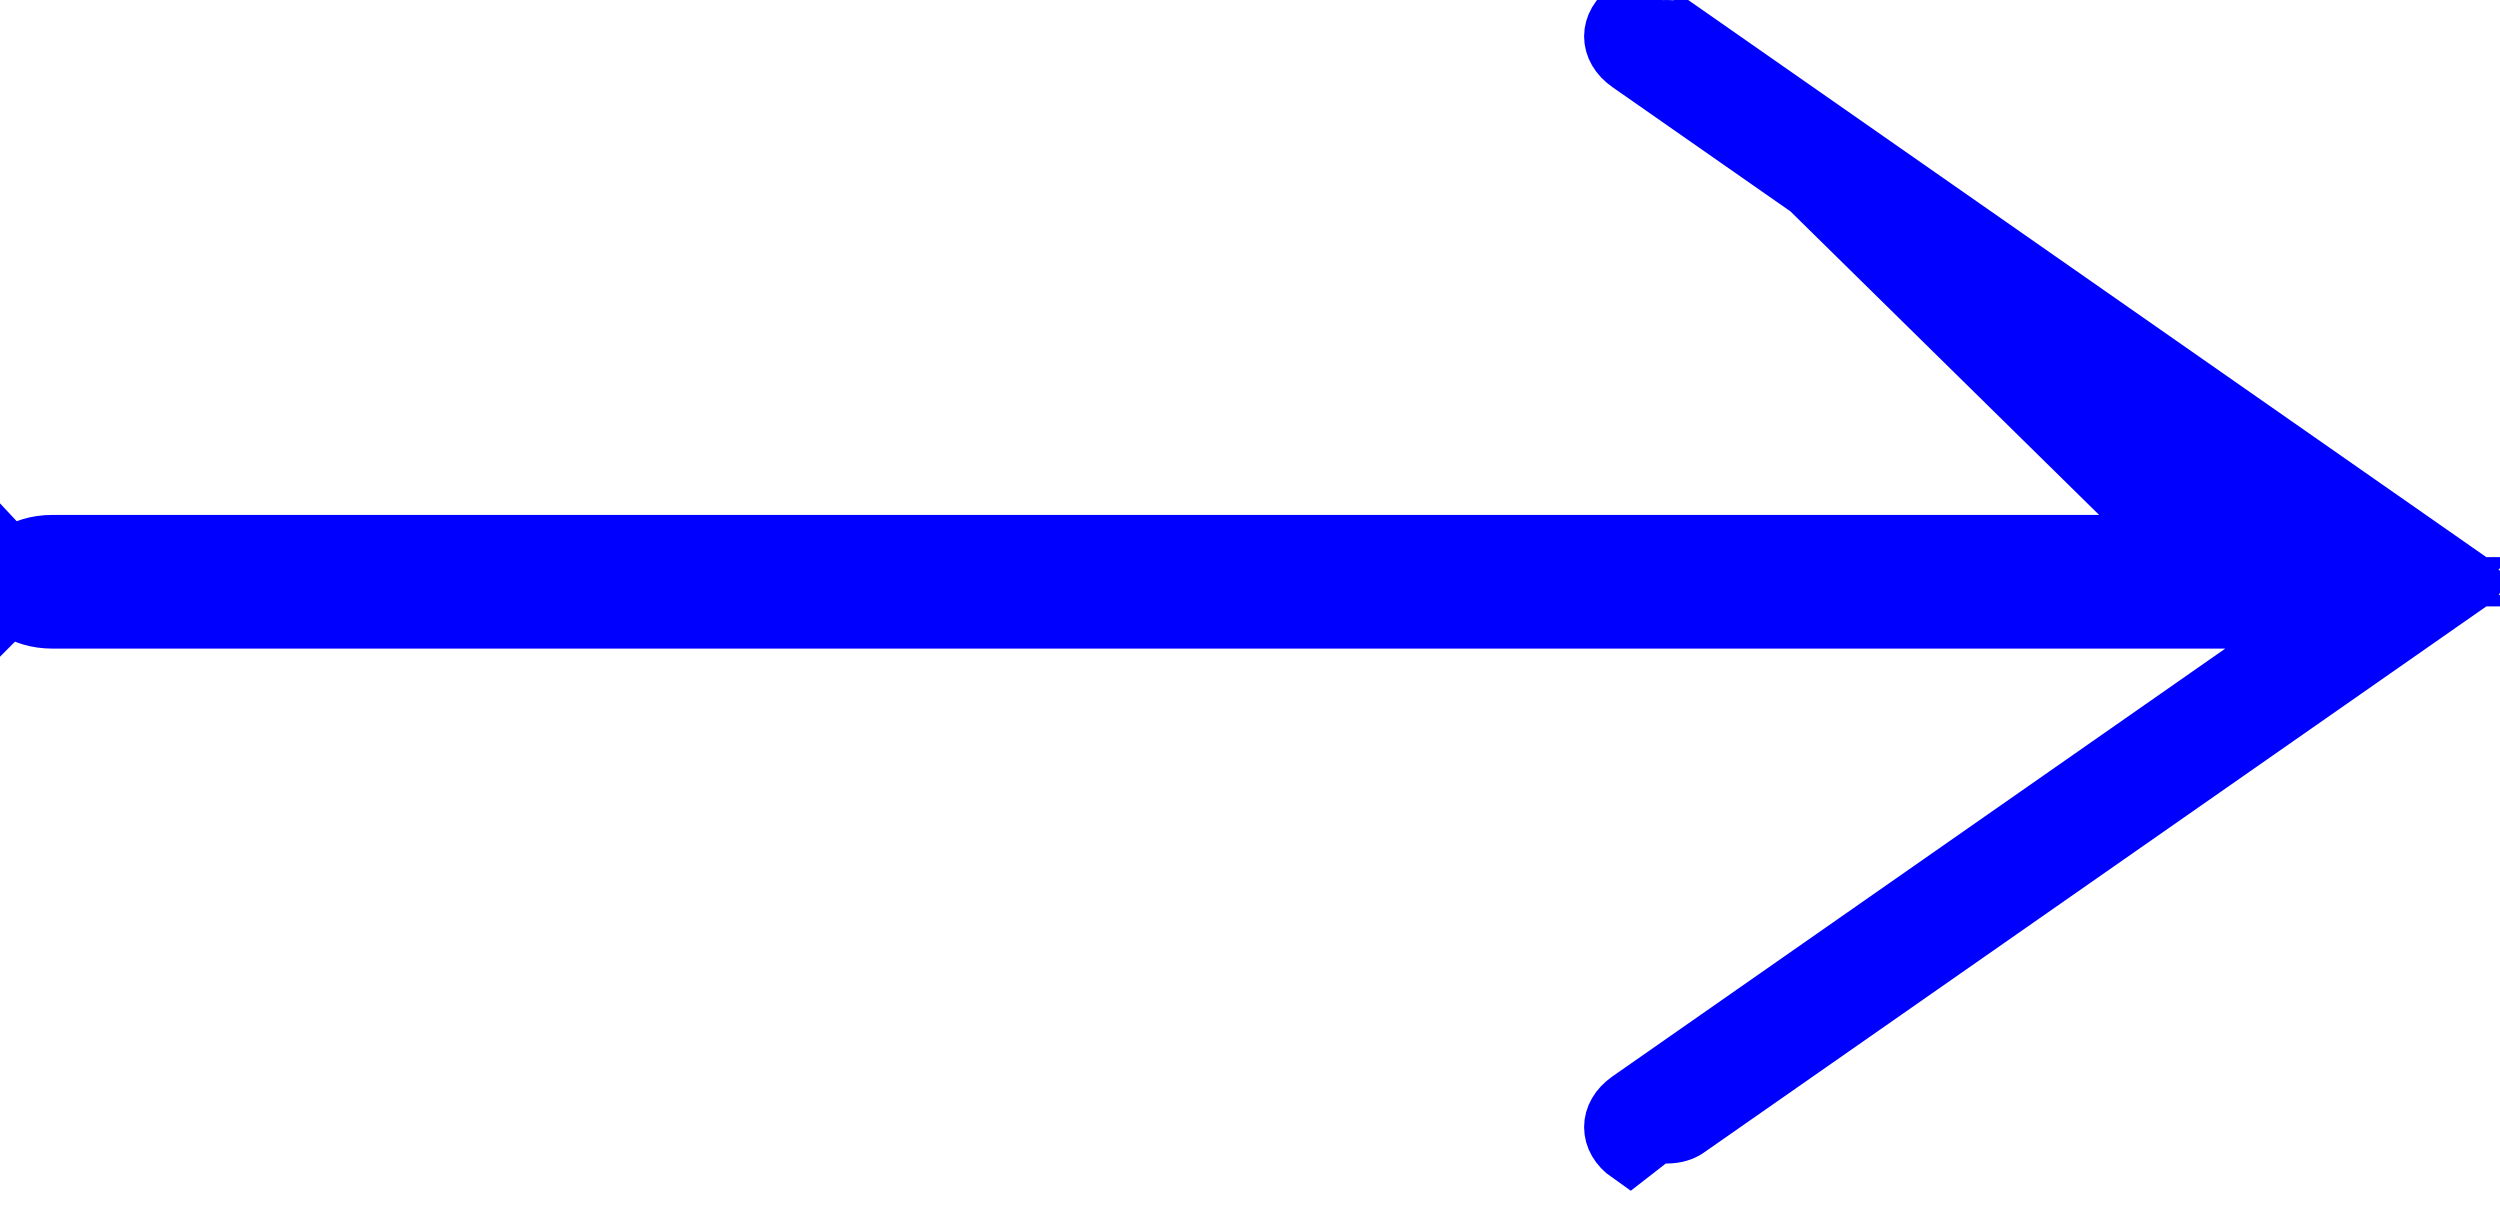 <svg width="41" height="20" viewBox="0 0 41 20" fill="none" xmlns="http://www.w3.org/2000/svg">
<path d="M37.368 10.637L26.729 18.064C26.396 18.297 26.396 18.674 26.729 18.907L37.368 10.637ZM37.368 10.637H38.084V10.137L37.798 9.727L37.21 10.137H0.854C0.382 10.137 0 9.871 0 9.541C0 9.211 0.382 8.945 0.854 8.945H37.21L37.798 9.355L38.084 8.945V8.445H37.368L26.729 1.018C26.396 0.785 26.396 0.408 26.729 0.175L37.368 10.637ZM27.016 0.585L27.016 0.585C27.083 0.538 27.196 0.5 27.333 0.5C27.471 0.5 27.584 0.538 27.651 0.585L27.937 0.175L27.651 0.585L40.464 9.529C40.469 9.533 40.475 9.537 40.479 9.541C40.475 9.545 40.469 9.548 40.464 9.553L27.651 18.497C27.651 18.497 27.651 18.497 27.651 18.497C27.584 18.544 27.47 18.582 27.333 18.582C27.196 18.582 27.083 18.544 27.016 18.497L27.016 18.497C27.01 18.493 27.005 18.489 27 18.485C27.005 18.482 27.01 18.478 27.016 18.474L38.37 10.547L39.673 9.637H38.084H0.854C0.708 9.637 0.597 9.595 0.536 9.553C0.53 9.548 0.525 9.545 0.52 9.541C0.525 9.537 0.53 9.533 0.536 9.529C0.597 9.487 0.708 9.445 0.854 9.445H38.084H39.673L38.37 8.535L27.016 0.608L27.016 0.608C27.01 0.604 27.005 0.6 27 0.596C27.005 0.593 27.01 0.589 27.016 0.585ZM0.495 9.514C0.495 9.514 0.496 9.515 0.496 9.517C0.495 9.515 0.495 9.514 0.495 9.514ZM0.496 9.565C0.496 9.567 0.495 9.568 0.495 9.568C0.495 9.568 0.495 9.567 0.496 9.565Z" fill="#0000FF" stroke="#0000FF"/>
</svg>
